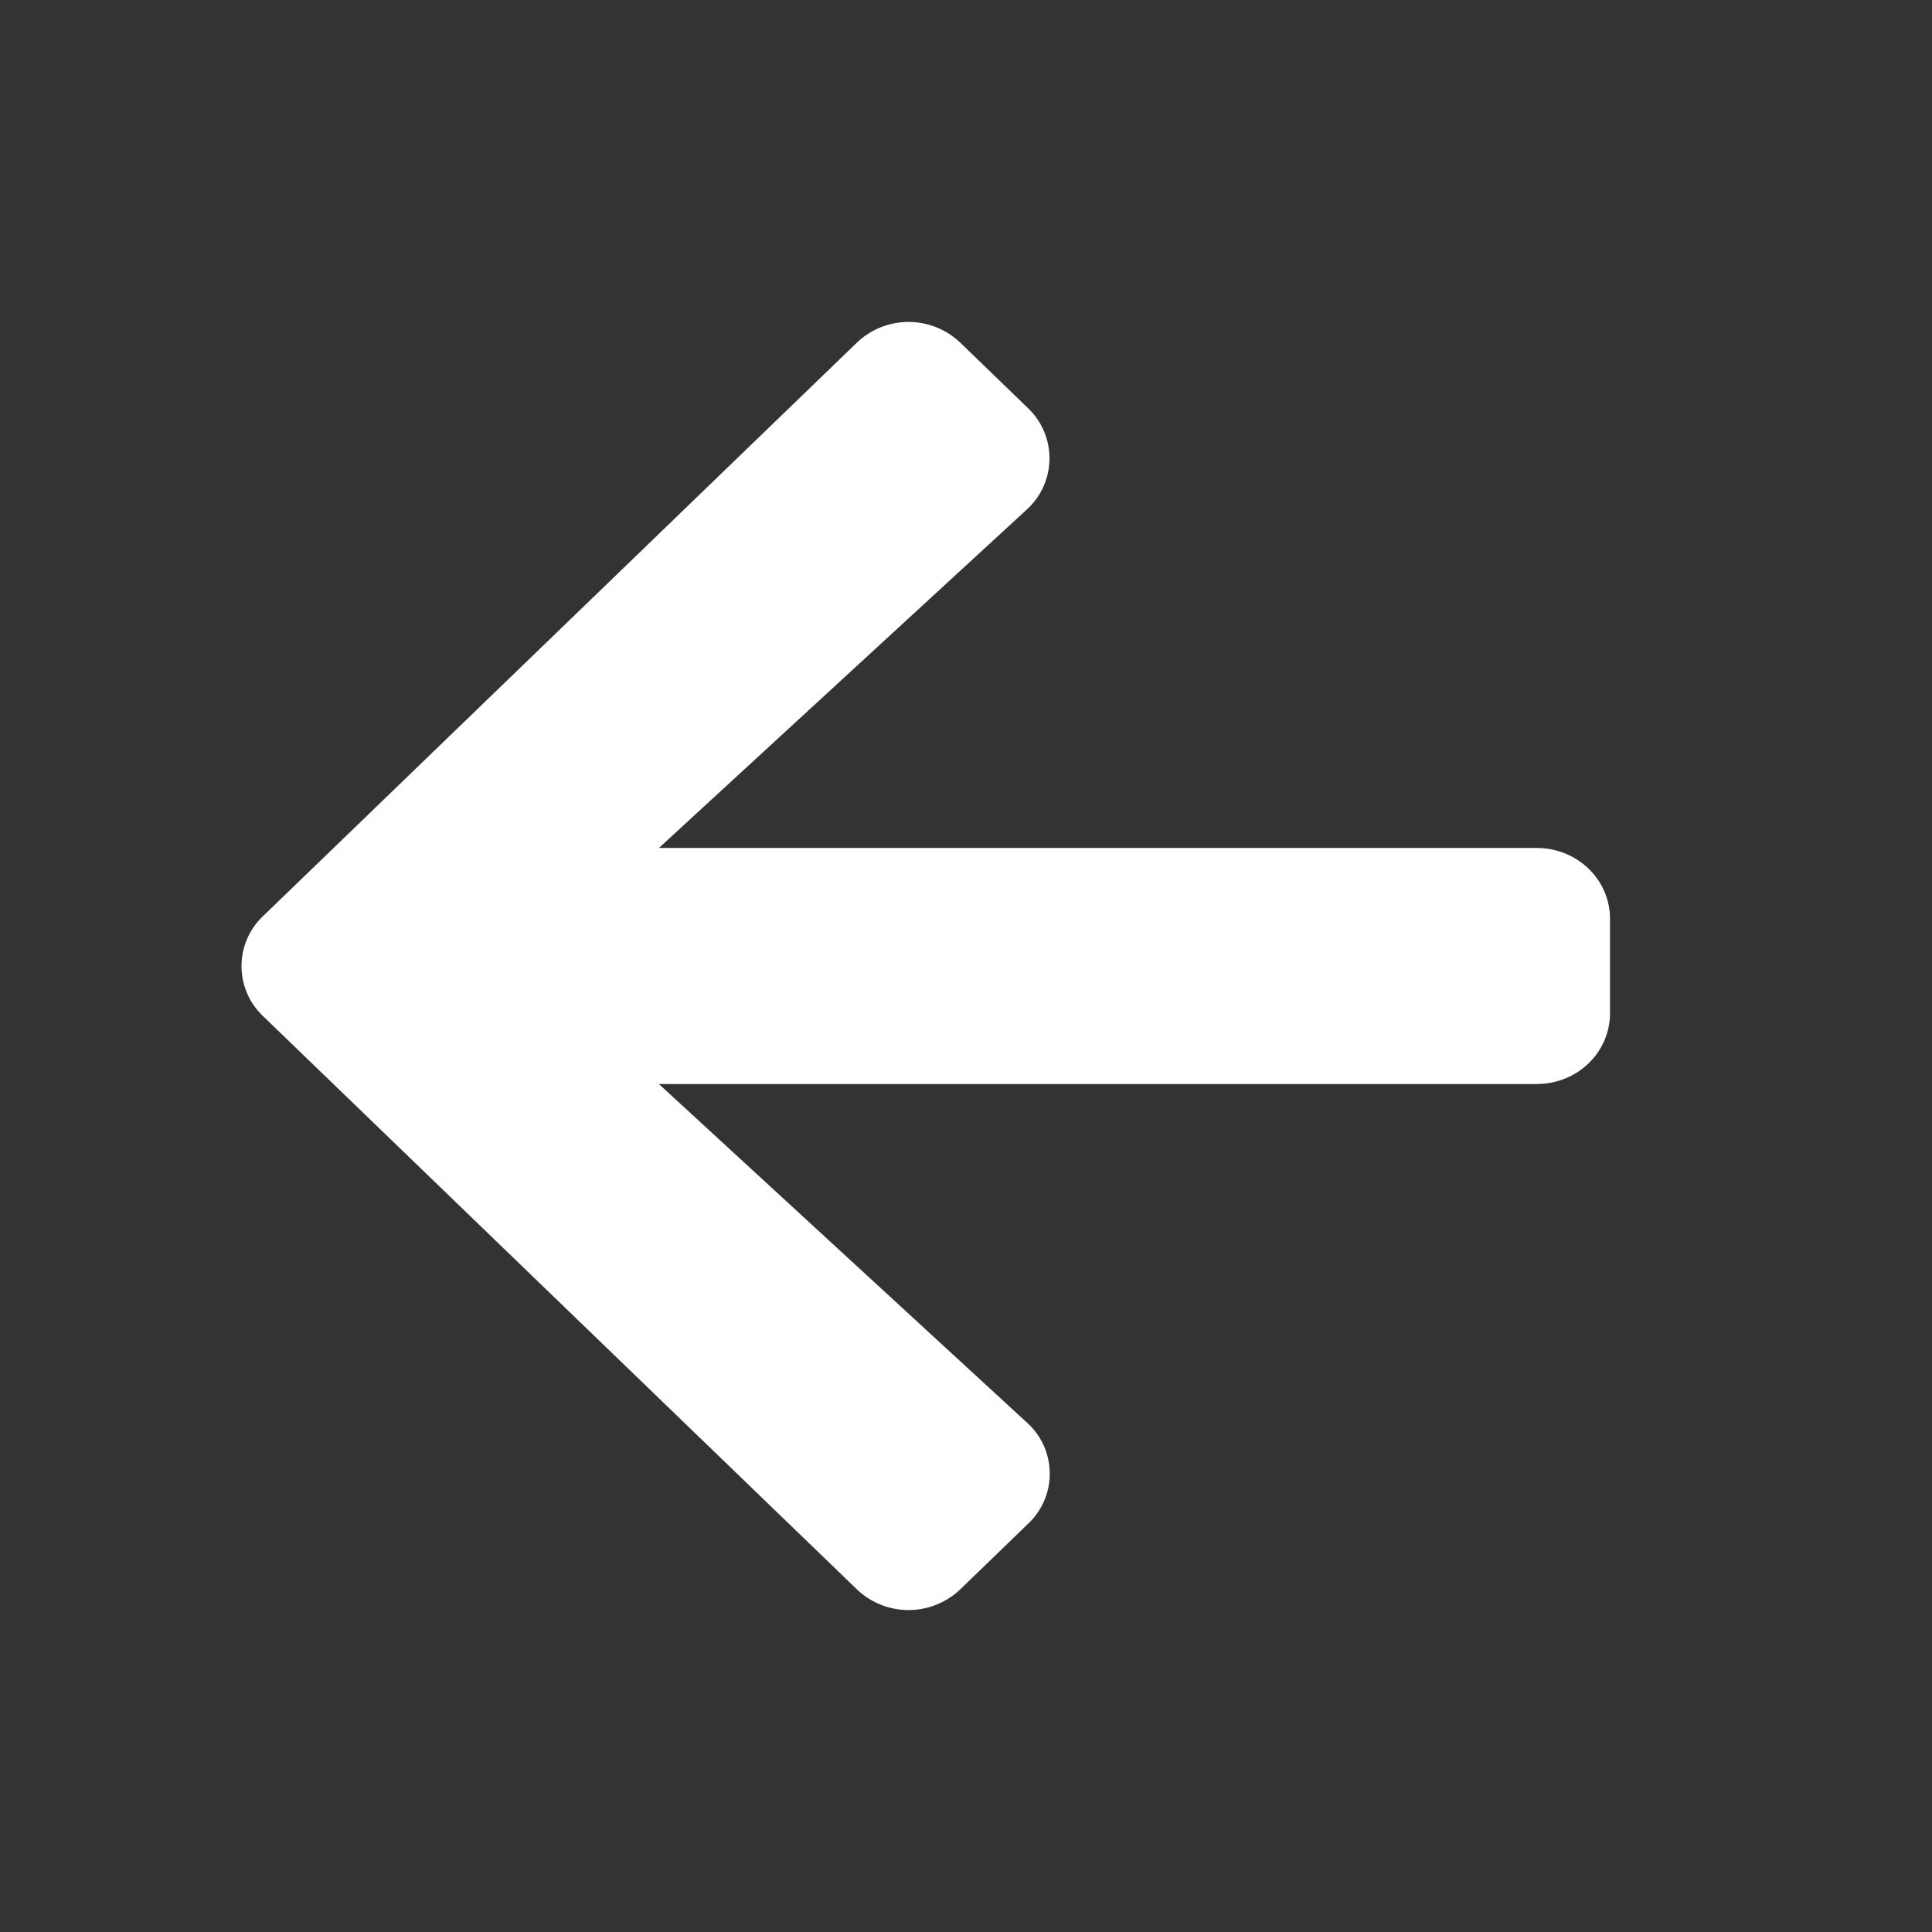 <svg width="24" height="24" viewBox="0 0 24 24" xmlns="http://www.w3.org/2000/svg" xmlns:xlink="http://www.w3.org/1999/xlink">
    <rect x="0" y="0" width="24" height="24" fill="#333333" stroke="none"/>
    <defs>
        <path d="m18.428 10.728.814.842a.93.93 0 0 1 0 1.287l-7.12 7.376a.855.855 0 0 1-1.241 0l-7.123-7.376a.93.93 0 0 1 0-1.287l.814-.842a.86.86 0 0 1 1.256.015l4.206 4.572V4.411c0-.505.392-.911.88-.911h1.172c.488 0 .88.406.88.91v10.905l4.206-4.572a.853.853 0 0 1 1.256-.015z" id="i9bsutjdha"/>
    </defs>
    <g fill="none" fill-rule="evenodd">
        <path d="M0 0h24v24H0z"/>
        <use fill="#FFF" fill-rule="nonzero" transform="rotate(90 11.5 12)" xlink:href="#i9bsutjdha"/>
    </g>
</svg>
